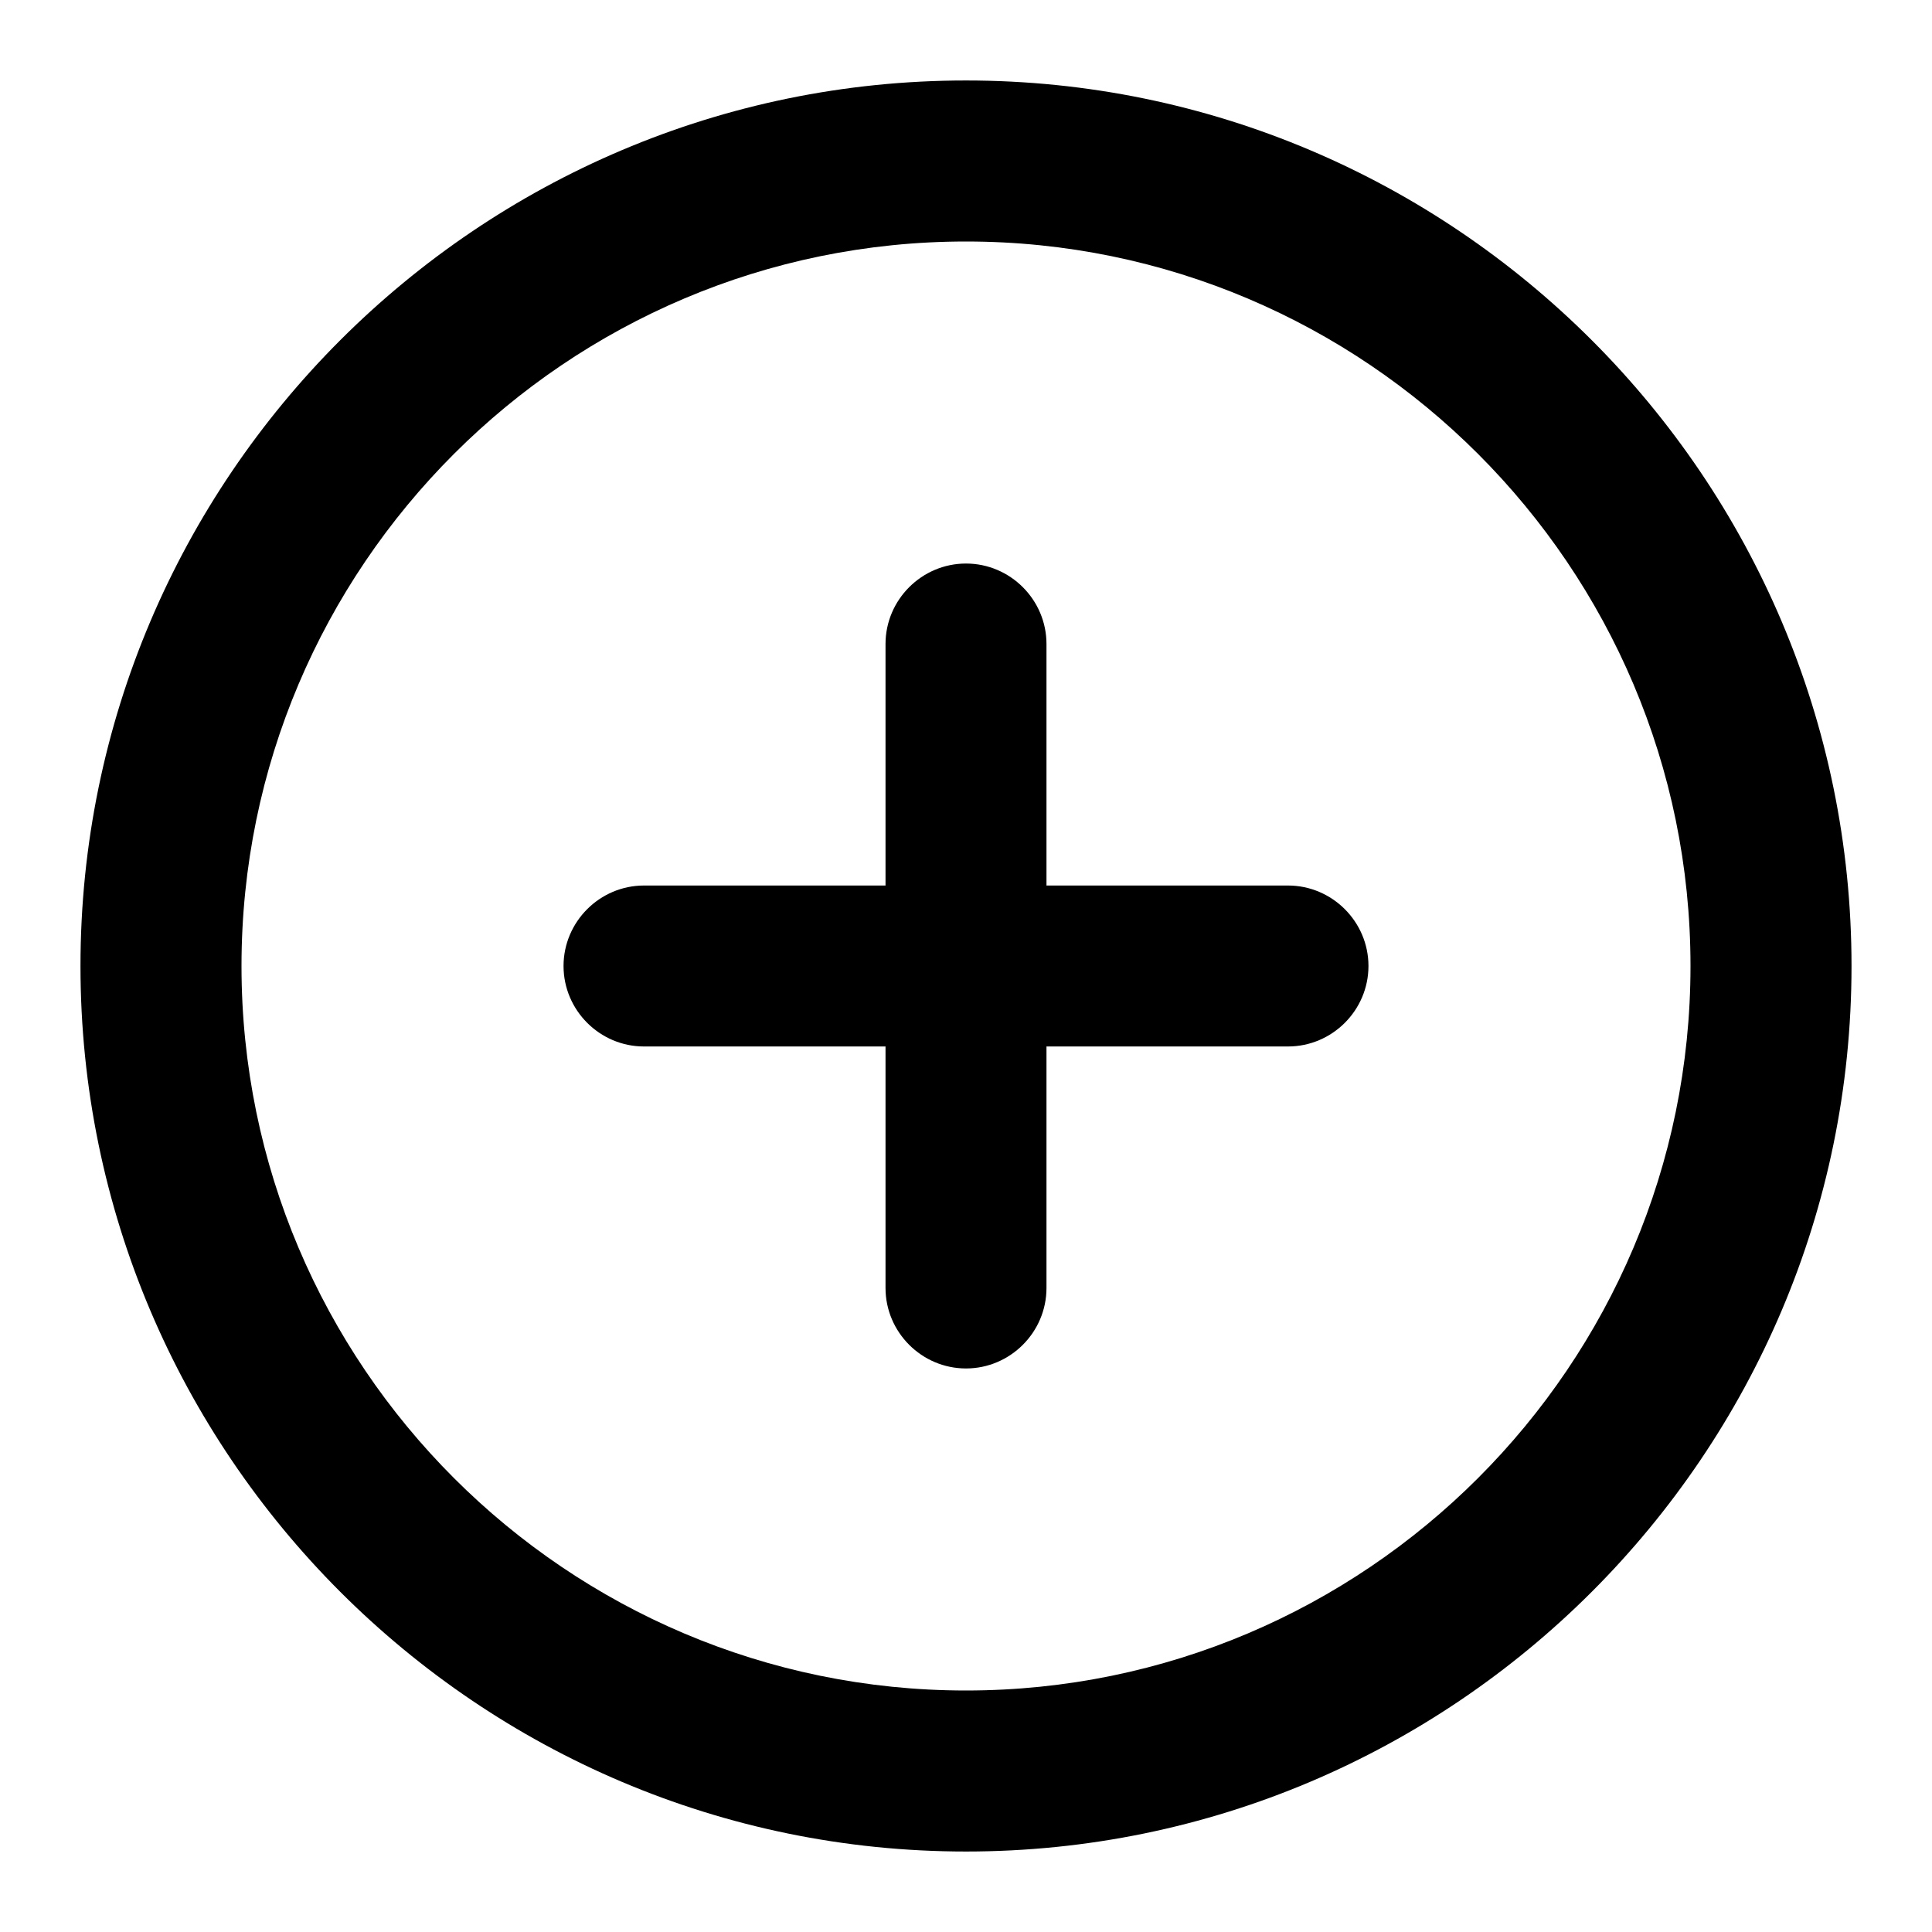 <!-- Generated by IcoMoon.io -->
<svg version="1.1" xmlns="http://www.w3.org/2000/svg" width="32" height="32" viewBox="0 0 32 32">
<title>plus-circle</title>
<path d="M16 1.333c-8.083 0-14.667 6.583-14.667 14.667s6.583 14.667 14.667 14.667 14.667-6.583 14.667-14.667-6.583-14.667-14.667-14.667zM16 28c-6.617 0-12-5.383-12-12s5.383-12 12-12c6.617 0 12 5.383 12 12s-5.383 12-12 12z"></path>
<path d="M21.333 14.667h-4v-4c0-0.733-0.6-1.333-1.333-1.333s-1.333 0.6-1.333 1.333v4h-4c-0.733 0-1.333 0.6-1.333 1.333s0.6 1.333 1.333 1.333h4v4c0 0.733 0.6 1.333 1.333 1.333s1.333-0.6 1.333-1.333v-4h4c0.733 0 1.333-0.6 1.333-1.333s-0.6-1.333-1.333-1.333z"></path>
</svg>
